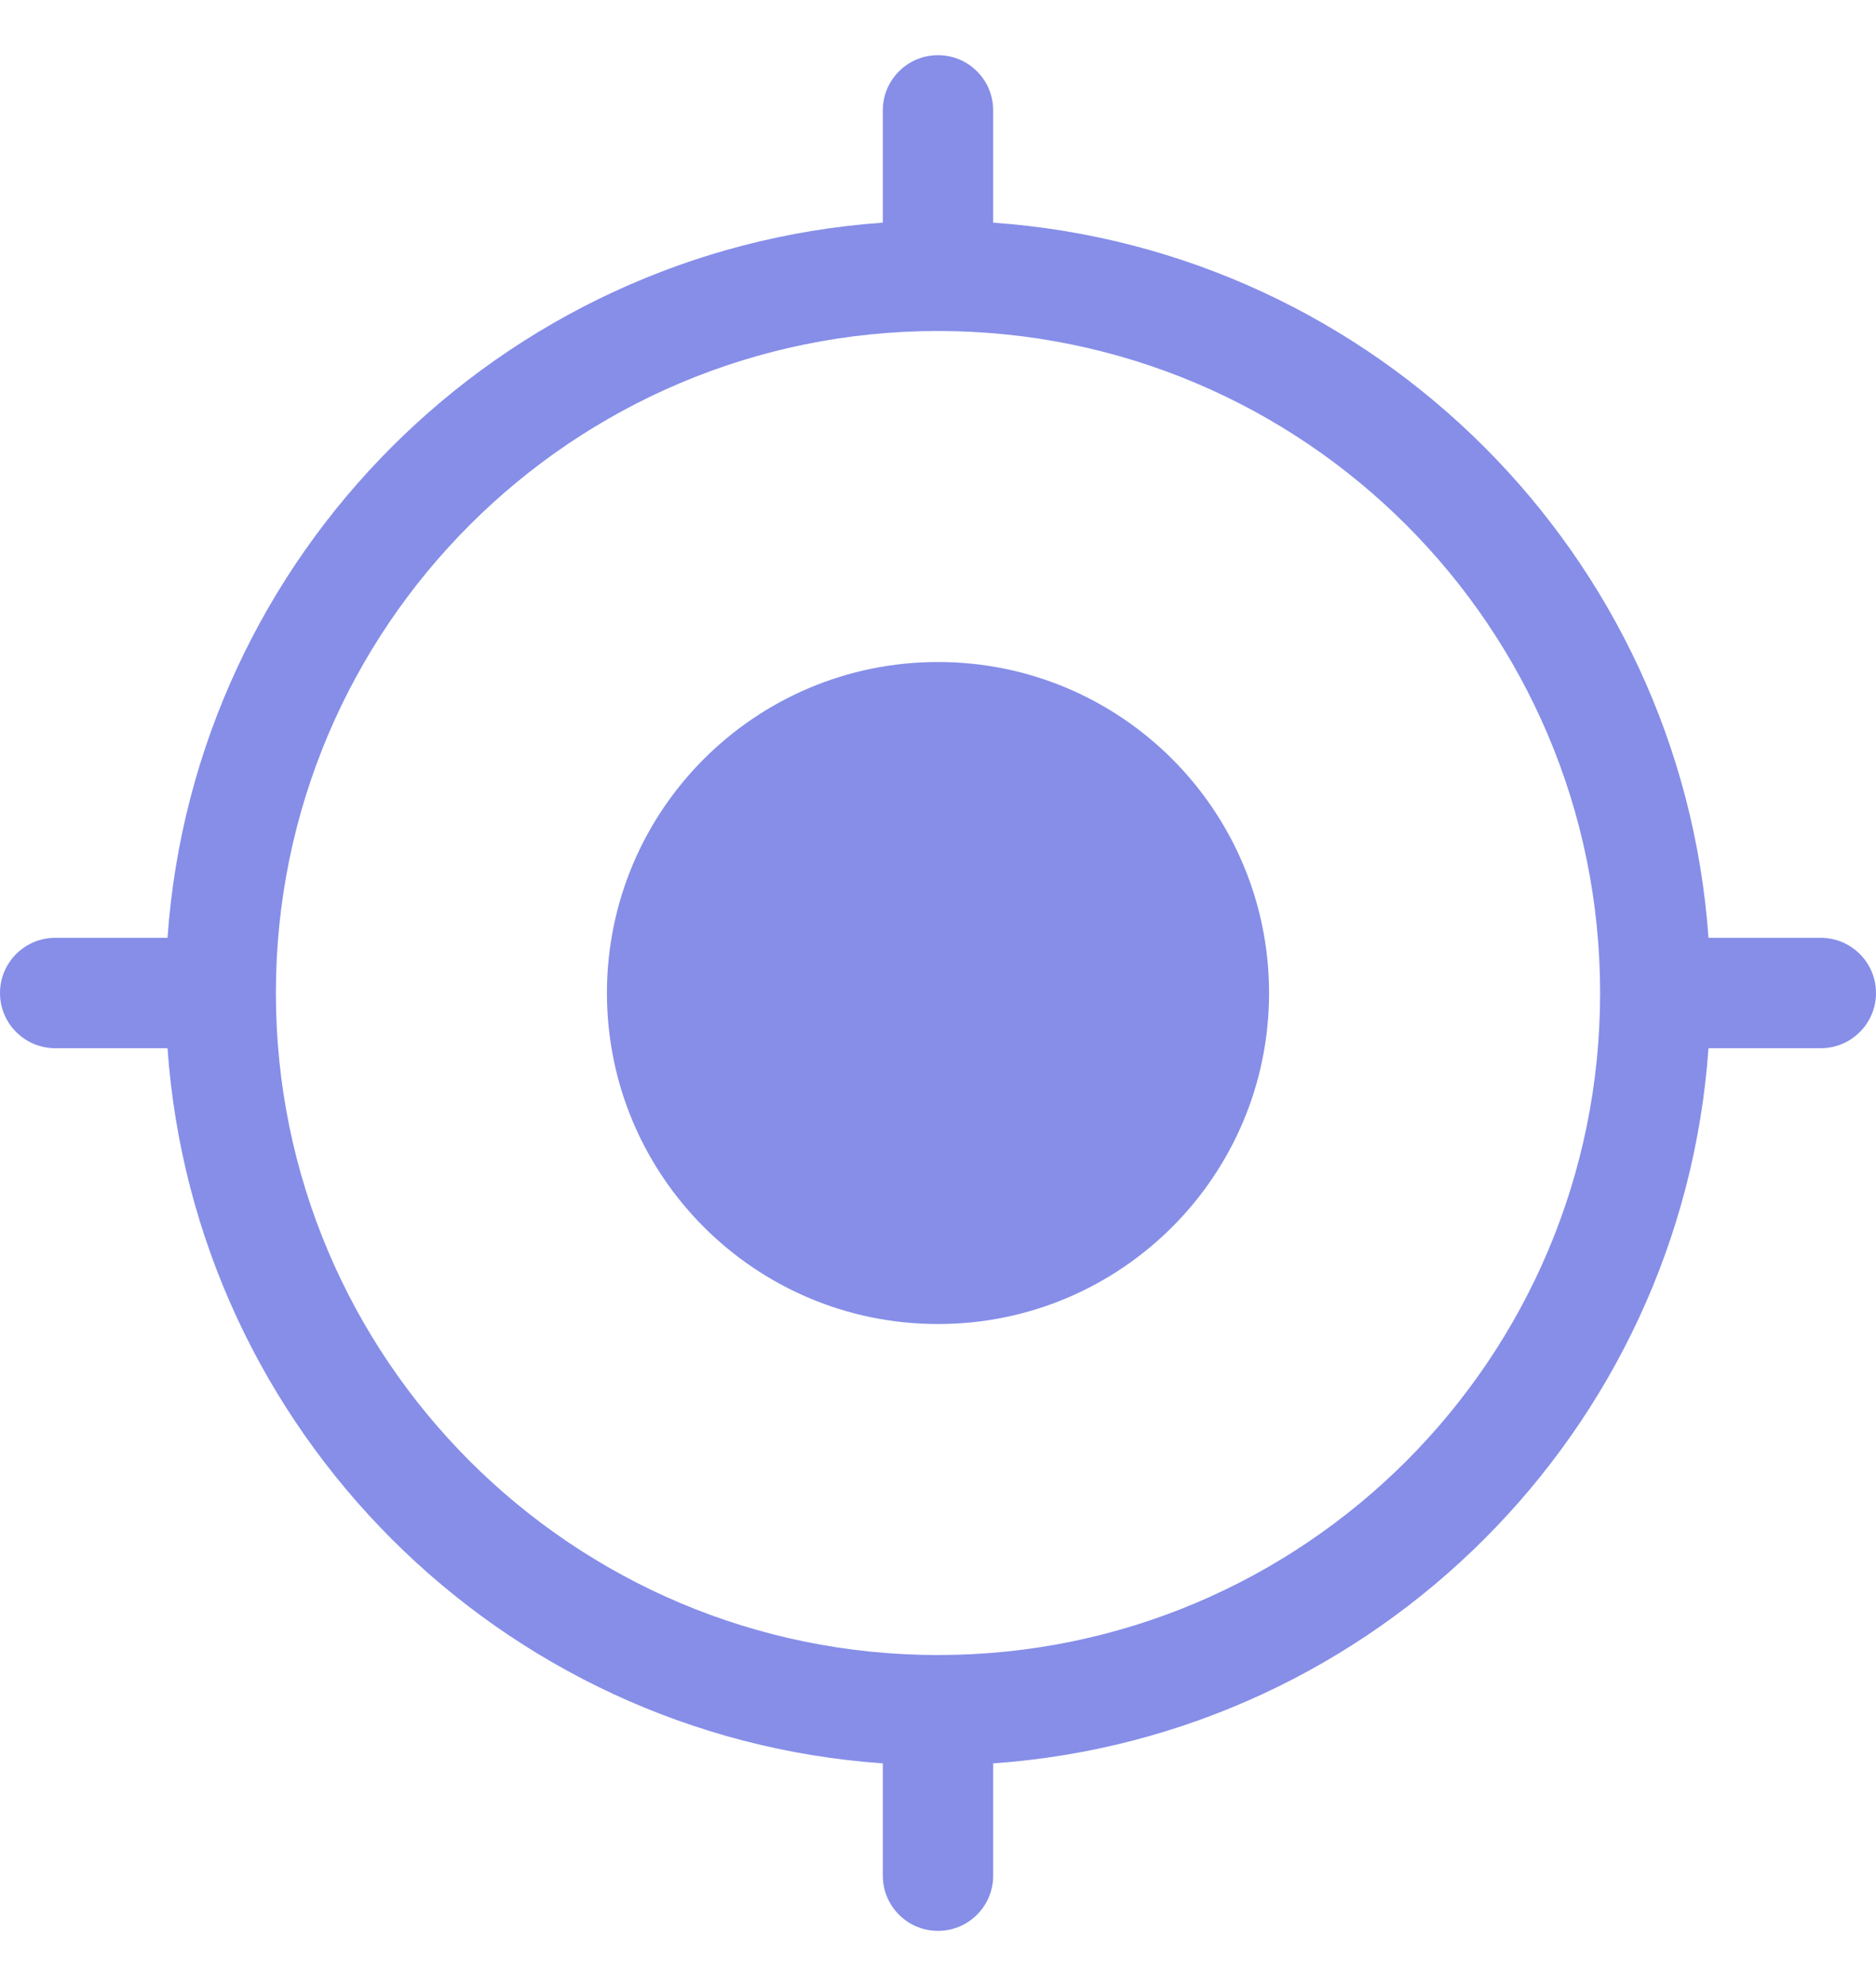 <svg xmlns="http://www.w3.org/2000/svg" width="17" height="18" viewBox="0 0 17 18" fill="none">
  <path d="M11.5 9C11.5 10.657 10.157 12 8.5 12C6.843 12 5.5 10.657 5.5 9C5.5 7.343 6.843 6 8.5 6C10.157 6 11.5 7.343 11.5 9Z" fill="#868EE8"/>
  <path fill-rule="evenodd" clip-rule="evenodd" d="M8.5 0.5C8.776 0.5 9 0.724 9 1V2C9 2.006 9 2.012 9 2.018C12.467 2.262 15.238 5.033 15.482 8.5C15.488 8.5 15.494 8.5 15.5 8.5H16.5C16.776 8.5 17 8.724 17 9C17 9.276 16.776 9.5 16.5 9.5H15.5C15.498 9.5 15.496 9.5 15.495 9.5C15.491 9.5 15.486 9.5 15.482 9.5C15.238 12.967 12.467 15.738 9 15.982L9 15.995L9 16V17C9 17.276 8.776 17.5 8.5 17.5C8.224 17.5 8 17.276 8 17V16C8 15.998 8 15.995 8 15.993C8 15.989 8 15.986 8 15.982C4.533 15.738 1.762 12.967 1.518 9.5C1.512 9.5 1.506 9.5 1.5 9.5H0.5C0.224 9.5 0 9.276 0 9C0 8.724 0.224 8.5 0.5 8.5H1.5C1.506 8.5 1.512 8.5 1.518 8.5C1.762 5.033 4.533 2.262 8 2.018C8 2.012 8 2.006 8 2V1C8 0.724 8.224 0.5 8.5 0.5ZM8.5 15C11.814 15 14.5 12.314 14.5 9C14.5 5.686 11.814 3 8.5 3C5.186 3 2.5 5.686 2.5 9C2.5 12.314 5.186 15 8.5 15Z" fill="#868EE8"/>
</svg>